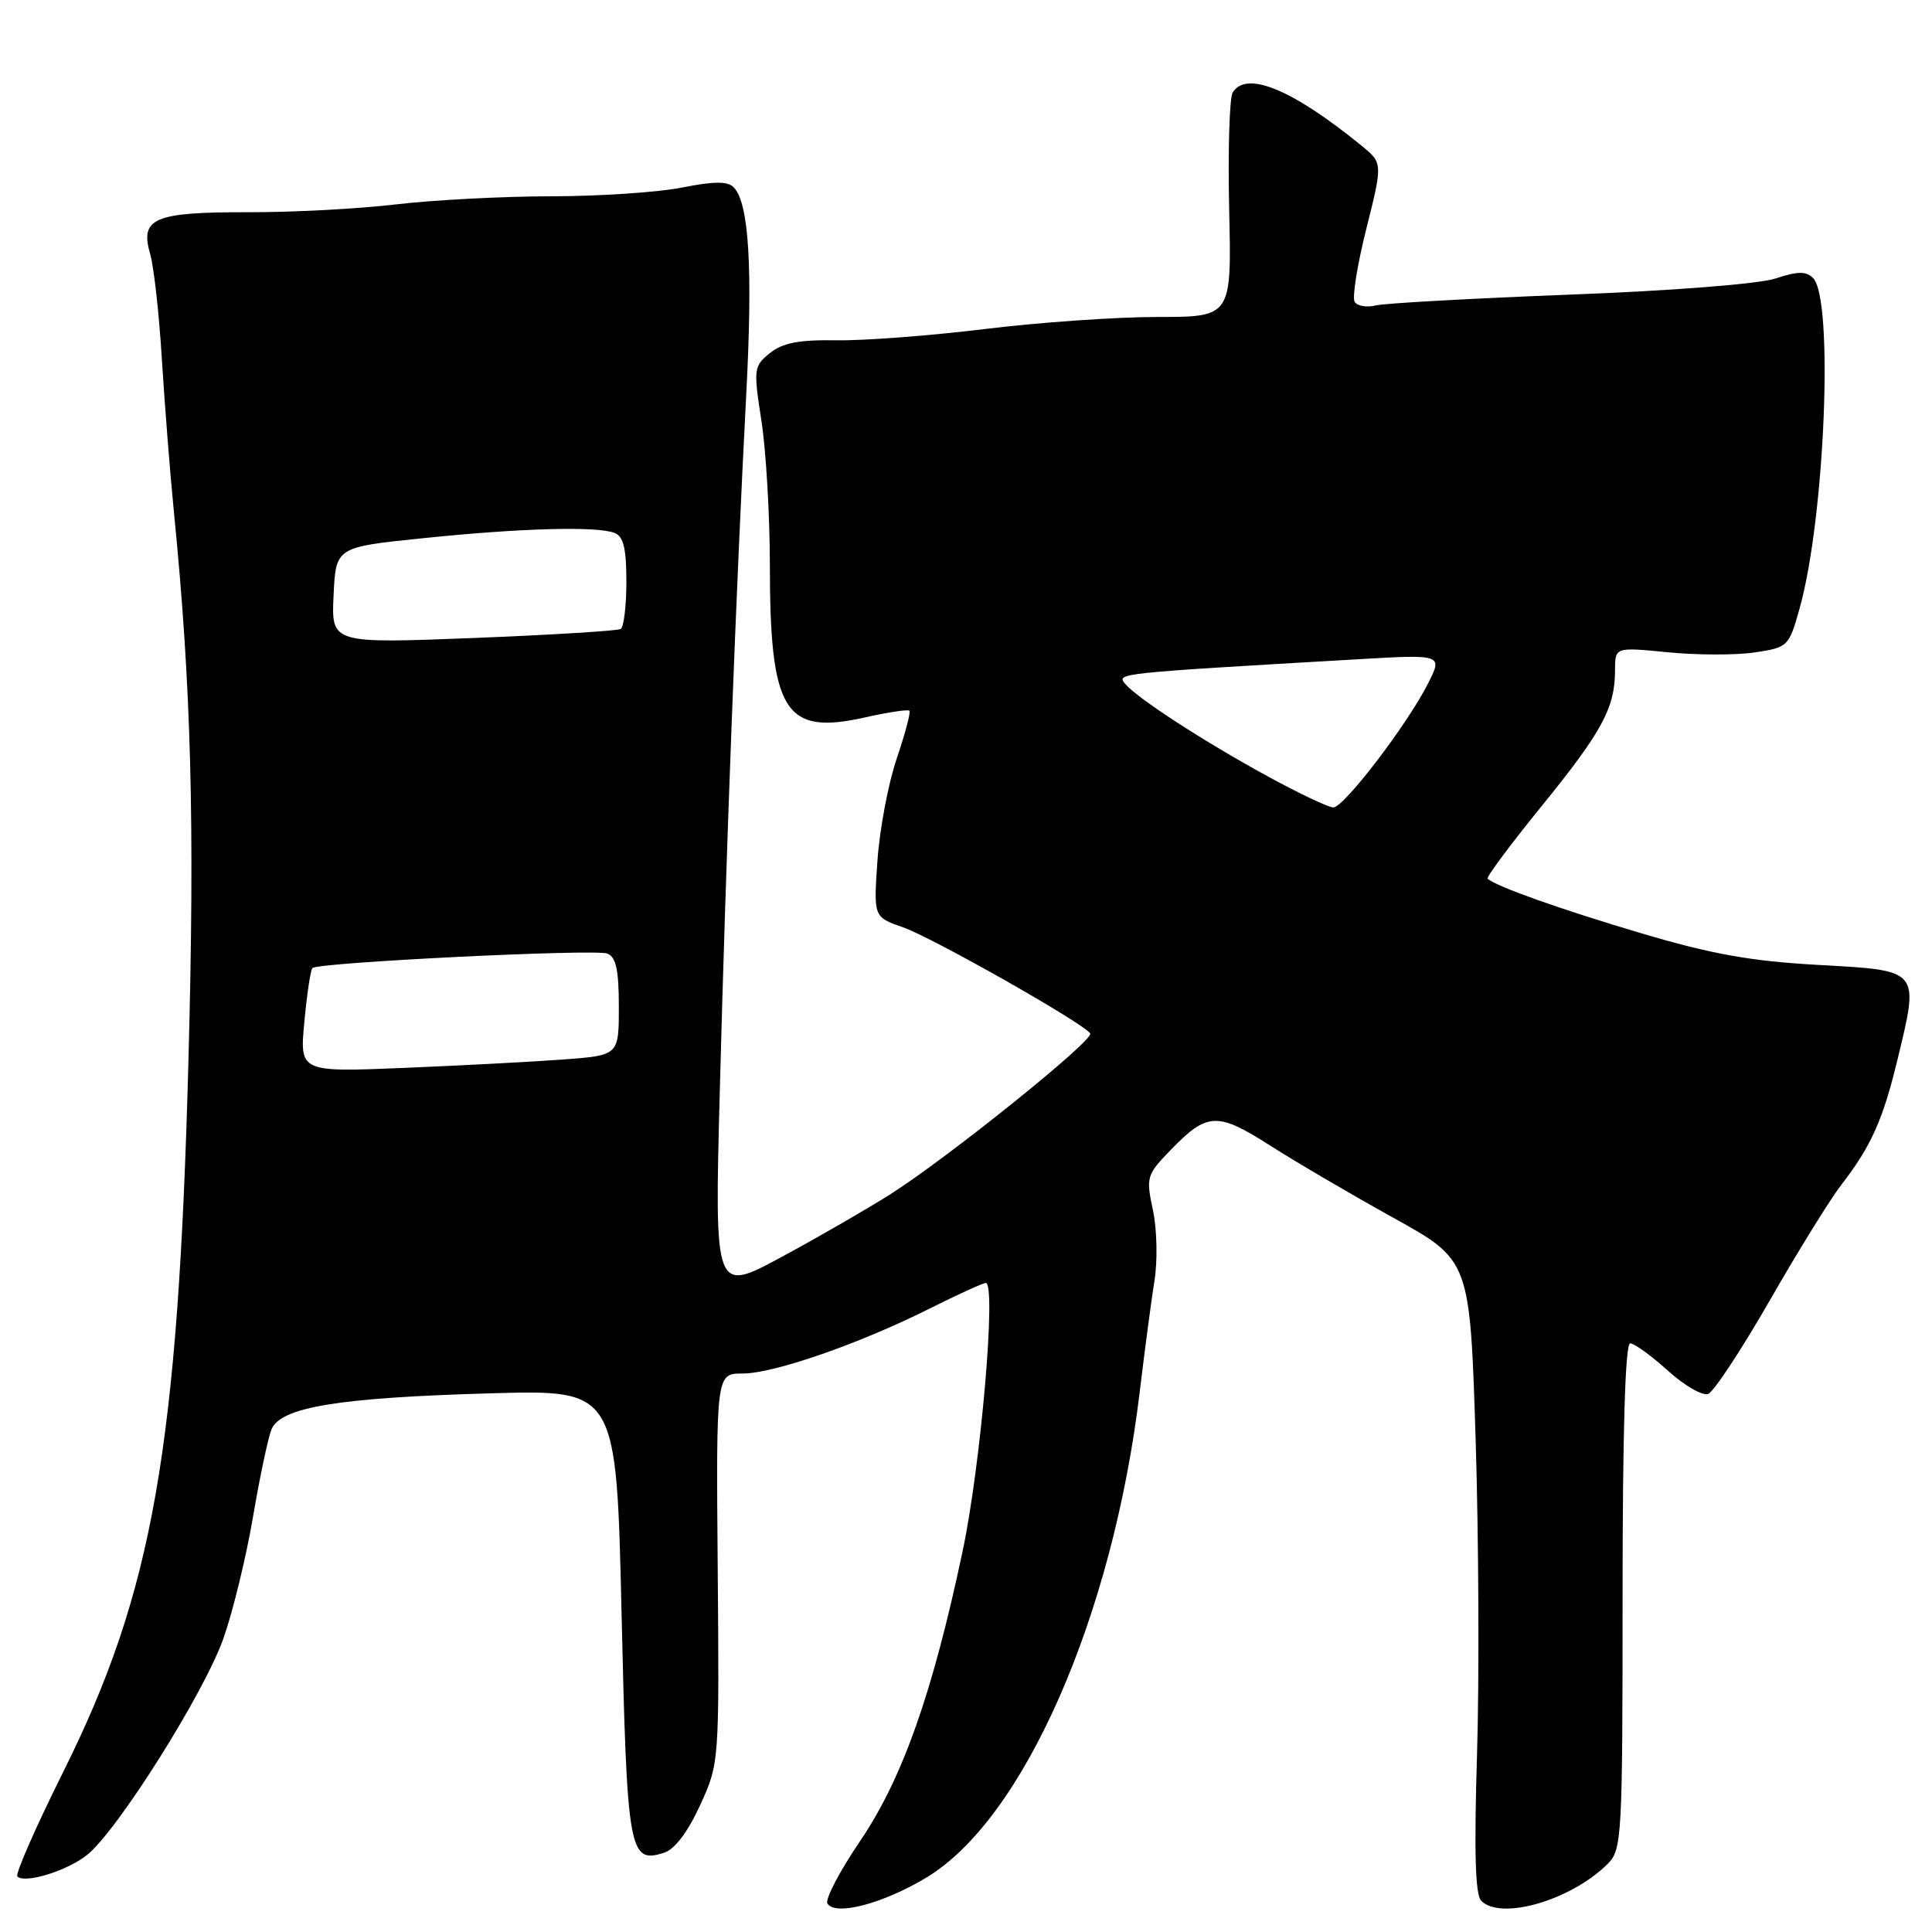<?xml version="1.0" encoding="UTF-8" standalone="no"?>
<!DOCTYPE svg PUBLIC "-//W3C//DTD SVG 1.1//EN" "http://www.w3.org/Graphics/SVG/1.1/DTD/svg11.dtd" >
<svg xmlns="http://www.w3.org/2000/svg" xmlns:xlink="http://www.w3.org/1999/xlink" version="1.1" viewBox="0 0 256 256">
 <g >
 <path fill="currentColor"
d=" M 122.75 248.79 C 135.64 241.05 147.44 214.18 151.01 184.50 C 151.67 179.00 152.55 172.35 152.97 169.71 C 153.40 167.07 153.31 162.88 152.77 160.36 C 151.84 155.99 151.93 155.67 155.09 152.41 C 159.97 147.37 161.28 147.31 168.30 151.79 C 171.71 153.97 179.06 158.28 184.64 161.37 C 194.78 166.99 194.78 166.99 195.53 190.74 C 195.94 203.81 196.02 222.66 195.71 232.62 C 195.32 245.41 195.48 251.08 196.27 251.87 C 198.91 254.51 208.23 251.77 213.04 246.96 C 214.91 245.09 215.00 243.43 215.00 211.50 C 215.00 189.90 215.35 178.00 216.00 178.00 C 216.55 178.00 218.79 179.62 220.99 181.61 C 223.19 183.60 225.60 184.99 226.34 184.70 C 227.09 184.41 230.75 178.85 234.49 172.34 C 238.22 165.83 242.49 158.93 243.98 157.00 C 247.93 151.90 249.51 148.37 251.44 140.35 C 254.32 128.41 254.49 128.61 241.00 127.86 C 232.05 127.37 226.84 126.44 217.50 123.67 C 206.80 120.50 198.19 117.44 197.12 116.43 C 196.91 116.24 200.15 111.89 204.31 106.77 C 212.30 96.93 214.00 93.78 214.00 88.81 C 214.00 85.74 214.00 85.74 221.00 86.43 C 224.85 86.81 230.03 86.82 232.51 86.45 C 236.92 85.79 237.04 85.67 238.45 80.64 C 241.81 68.70 243.00 39.60 240.24 36.84 C 239.32 35.92 238.20 35.93 235.27 36.90 C 233.09 37.62 221.58 38.53 208.00 39.04 C 195.07 39.54 183.52 40.18 182.31 40.47 C 181.11 40.77 179.84 40.55 179.50 40.00 C 179.15 39.44 179.85 35.07 181.05 30.29 C 183.23 21.60 183.23 21.60 180.37 19.27 C 171.20 11.81 165.16 9.33 163.34 12.25 C 162.91 12.94 162.70 19.91 162.87 27.75 C 163.20 42.00 163.20 42.00 153.34 42.00 C 147.92 42.00 137.64 42.72 130.49 43.60 C 123.35 44.47 114.52 45.15 110.87 45.09 C 105.86 45.01 103.70 45.43 102.01 46.79 C 99.87 48.52 99.83 48.89 100.89 55.74 C 101.50 59.67 102.00 68.20 102.01 74.69 C 102.01 94.34 103.93 97.45 114.58 95.07 C 117.64 94.38 120.31 93.98 120.50 94.17 C 120.70 94.36 119.94 97.21 118.82 100.51 C 117.70 103.80 116.56 109.88 116.27 114.00 C 115.75 121.51 115.75 121.51 119.62 122.86 C 123.54 124.22 143.65 135.62 144.46 136.94 C 145.00 137.80 125.67 153.35 118.00 158.23 C 114.97 160.15 108.49 163.90 103.59 166.54 C 94.67 171.36 94.67 171.36 95.38 144.43 C 96.18 113.73 97.56 77.34 98.87 52.50 C 99.77 35.44 99.25 26.85 97.20 24.80 C 96.40 24.00 94.54 24.02 90.38 24.85 C 87.24 25.48 79.45 26.00 73.08 26.01 C 66.71 26.01 57.45 26.50 52.50 27.08 C 47.55 27.67 38.72 28.14 32.87 28.12 C 20.41 28.10 18.52 28.90 19.89 33.63 C 20.39 35.35 21.09 41.65 21.45 47.63 C 21.82 53.61 22.54 62.77 23.06 68.00 C 25.35 91.13 25.82 108.97 24.97 140.56 C 23.59 192.02 20.26 210.93 8.39 234.76 C 4.74 242.09 2.00 248.33 2.30 248.64 C 3.29 249.62 8.83 247.92 11.50 245.82 C 15.52 242.66 27.10 224.27 29.63 217.03 C 30.88 213.46 32.63 206.25 33.52 201.02 C 34.41 195.78 35.51 190.56 35.97 189.41 C 37.16 186.45 44.87 185.19 65.09 184.62 C 81.68 184.15 81.68 184.15 82.36 213.81 C 83.09 245.52 83.35 246.98 87.99 245.50 C 89.39 245.06 91.13 242.77 92.76 239.22 C 95.31 233.64 95.31 233.59 95.10 207.82 C 94.89 182.00 94.89 182.00 98.39 182.00 C 102.54 182.00 113.88 178.06 123.23 173.37 C 126.92 171.52 130.25 170.00 130.62 170.00 C 132.05 170.00 129.97 194.08 127.56 205.50 C 123.57 224.38 119.57 235.69 113.96 243.96 C 111.25 247.96 109.30 251.68 109.64 252.23 C 110.68 253.91 116.99 252.25 122.75 248.79 Z  M 40.33 135.39 C 40.67 131.72 41.15 128.52 41.40 128.27 C 42.14 127.53 78.83 125.72 80.47 126.35 C 81.62 126.79 82.00 128.52 82.00 133.38 C 82.00 139.83 82.00 139.83 74.75 140.38 C 70.76 140.68 61.25 141.18 53.60 141.50 C 39.70 142.07 39.70 142.07 40.33 135.39 Z  M 168.09 102.93 C 159.54 98.27 150.68 92.52 149.08 90.60 C 147.93 89.21 147.93 89.21 179.85 87.36 C 191.19 86.70 191.19 86.70 189.19 90.63 C 186.38 96.14 178.06 107.00 176.67 106.99 C 176.02 106.98 172.16 105.15 168.09 102.93 Z  M 44.20 78.89 C 44.50 72.50 44.50 72.50 56.00 71.32 C 68.93 69.98 79.06 69.70 81.42 70.61 C 82.61 71.06 83.00 72.65 83.00 77.05 C 83.00 80.26 82.66 83.09 82.25 83.34 C 81.84 83.59 73.04 84.13 62.70 84.54 C 43.90 85.27 43.90 85.27 44.20 78.89 Z "/>
</g>
</svg>